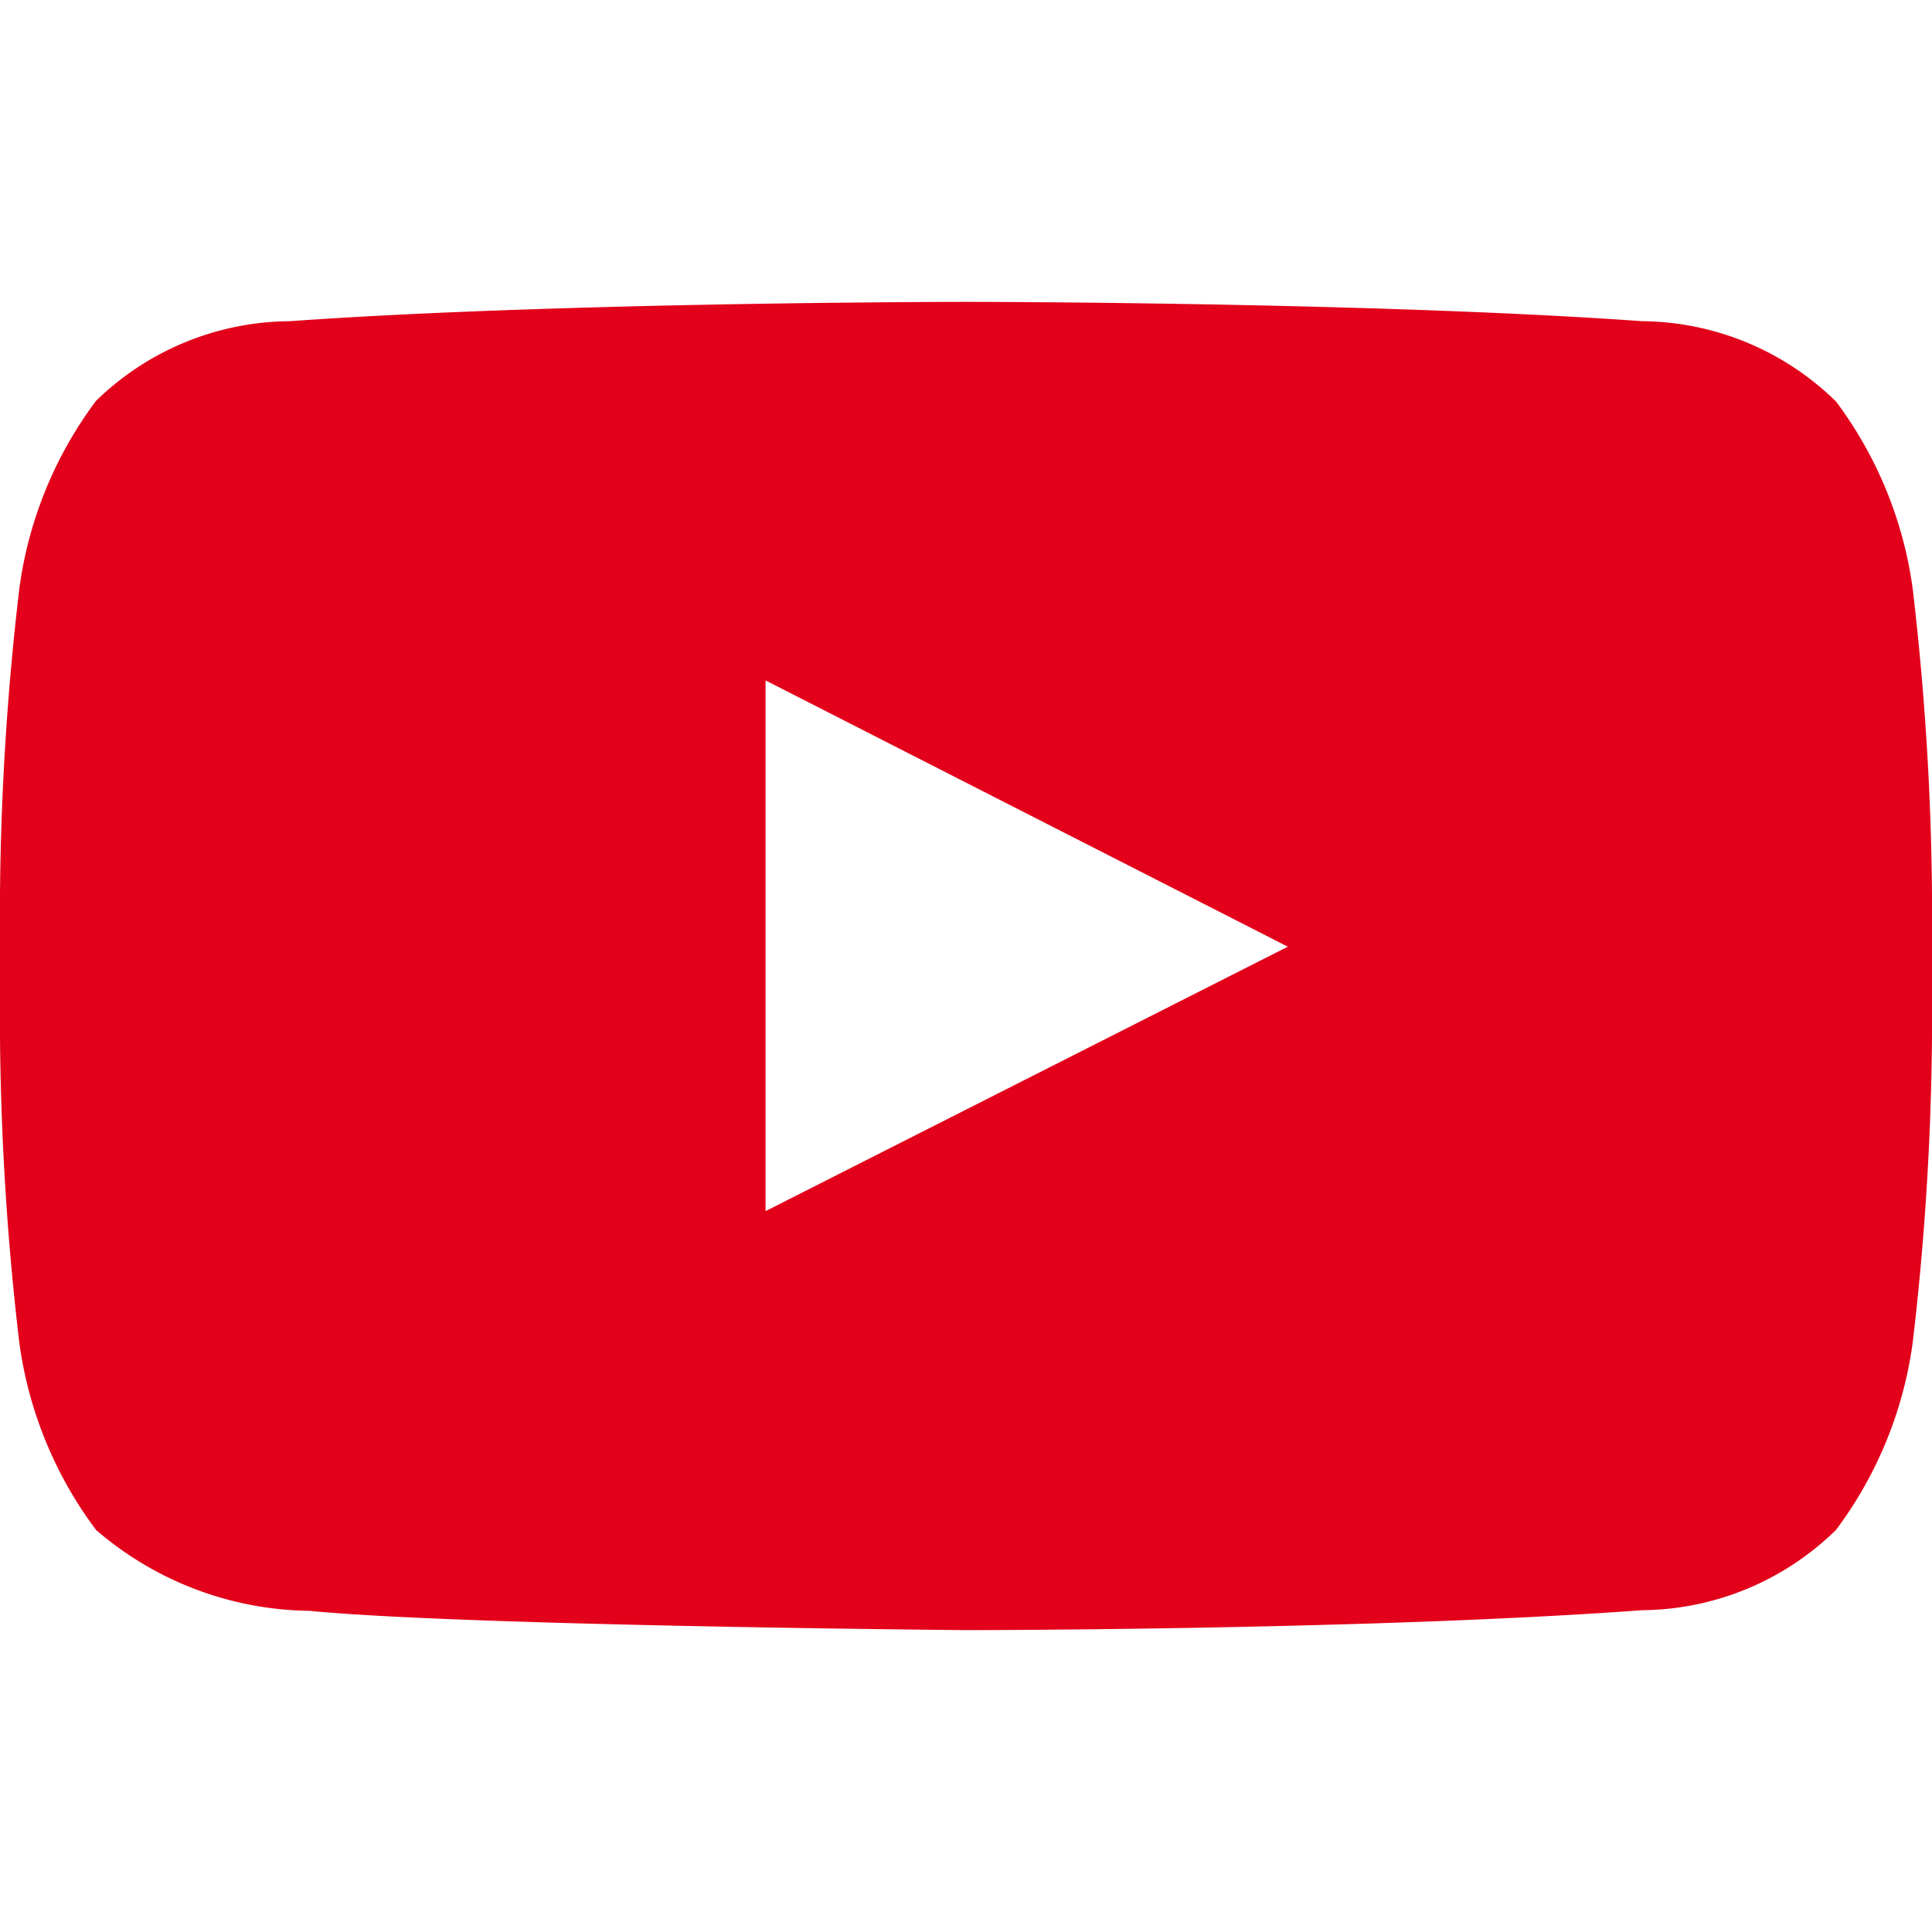 <svg id="Icons" xmlns="http://www.w3.org/2000/svg" width="32" height="32" viewBox="0 0 32 32"><title>social--youtube</title><path id="YouTube" d="M31.68,9.75a6.67,6.67,0,0,0-1.27-3.1A4.64,4.64,0,0,0,27.2,5.32C22.72,5,16,5,16,5h0S9.28,5,4.8,5.32A4.64,4.64,0,0,0,1.59,6.64,6.67,6.67,0,0,0,.32,9.75,46.28,46.28,0,0,0,0,14.81v2.37a46.28,46.28,0,0,0,.32,5.06,6.67,6.67,0,0,0,1.27,3.1,5.5,5.5,0,0,0,3.53,1.34C7.68,26.93,16,27,16,27s6.72,0,11.2-.33a4.64,4.64,0,0,0,3.21-1.33,6.67,6.67,0,0,0,1.27-3.1A46.31,46.31,0,0,0,32,17.18V14.81a46.31,46.31,0,0,0-.32-5.06m-19,10.31V11.27l8.65,4.41Z" style="fill:#e2001a"/></svg>